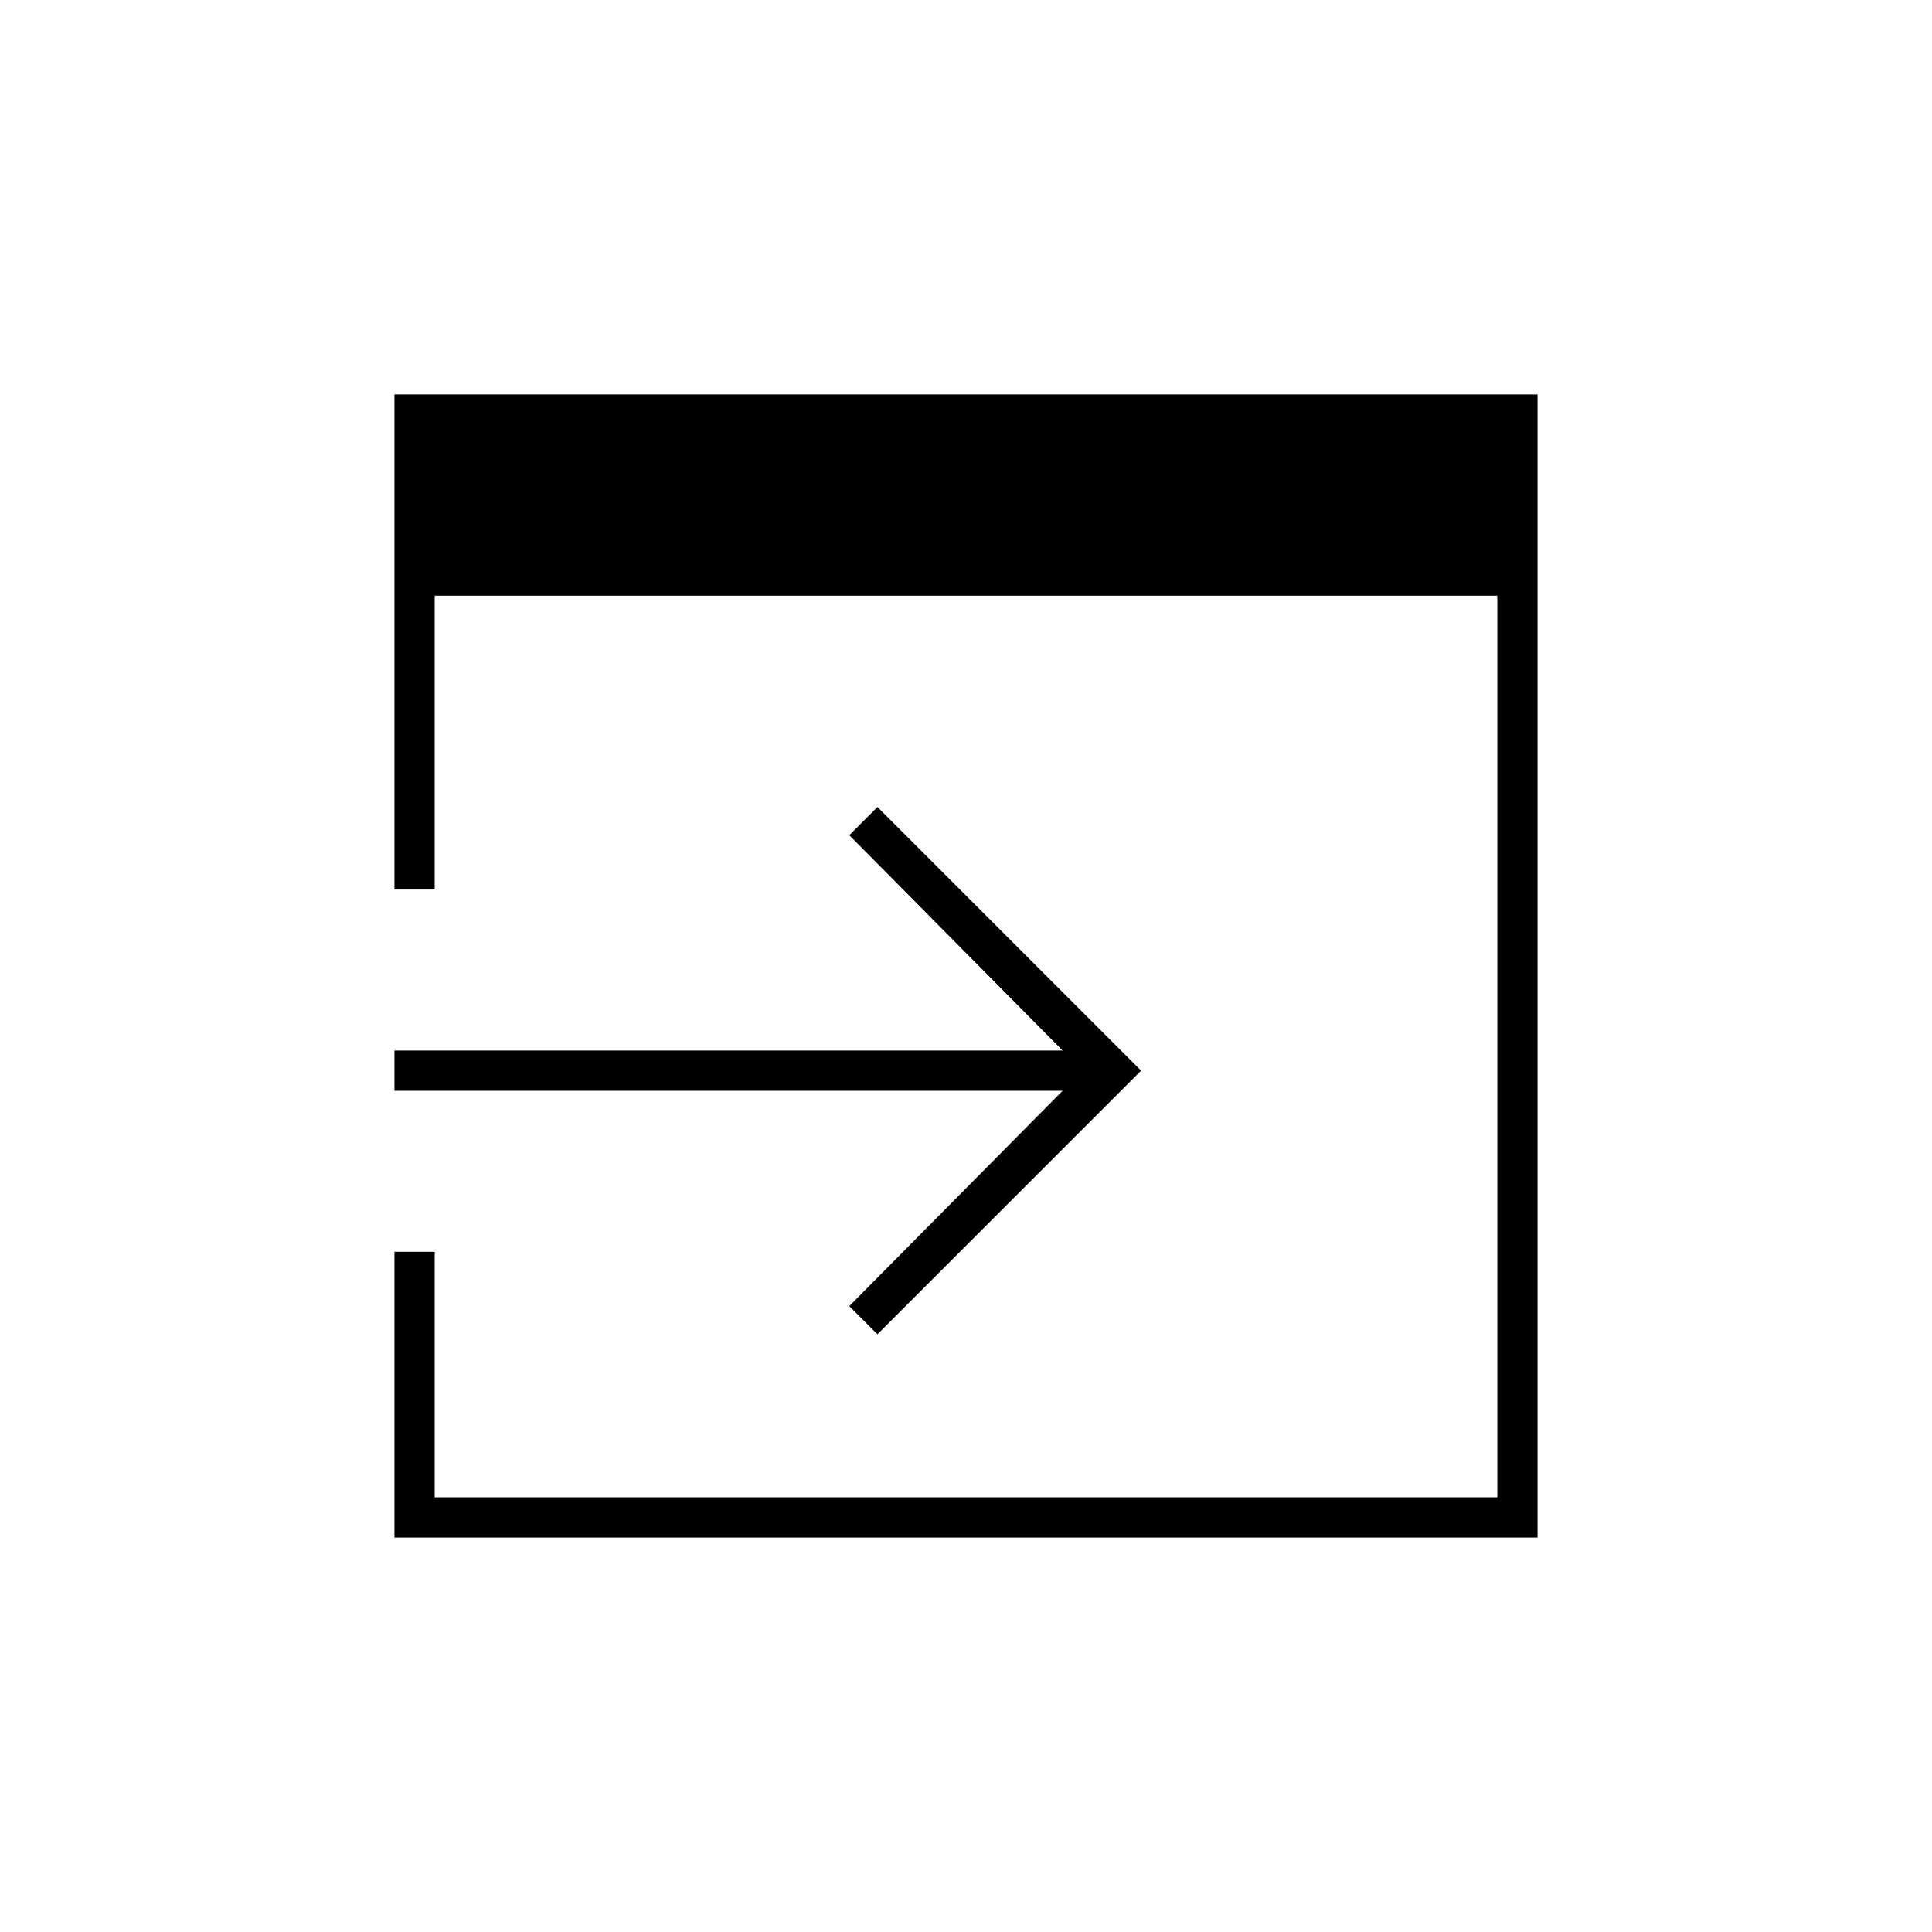 <svg xmlns="http://www.w3.org/2000/svg" height="20" viewBox="0 96 960 960" width="20"><path d="M196 860V718h20v122h528V392H216v146h-20V292h568v568H196Zm240-101-14-14 106-107H196v-20h332L422 511l14-14 131 131-131 131Z"/></svg>